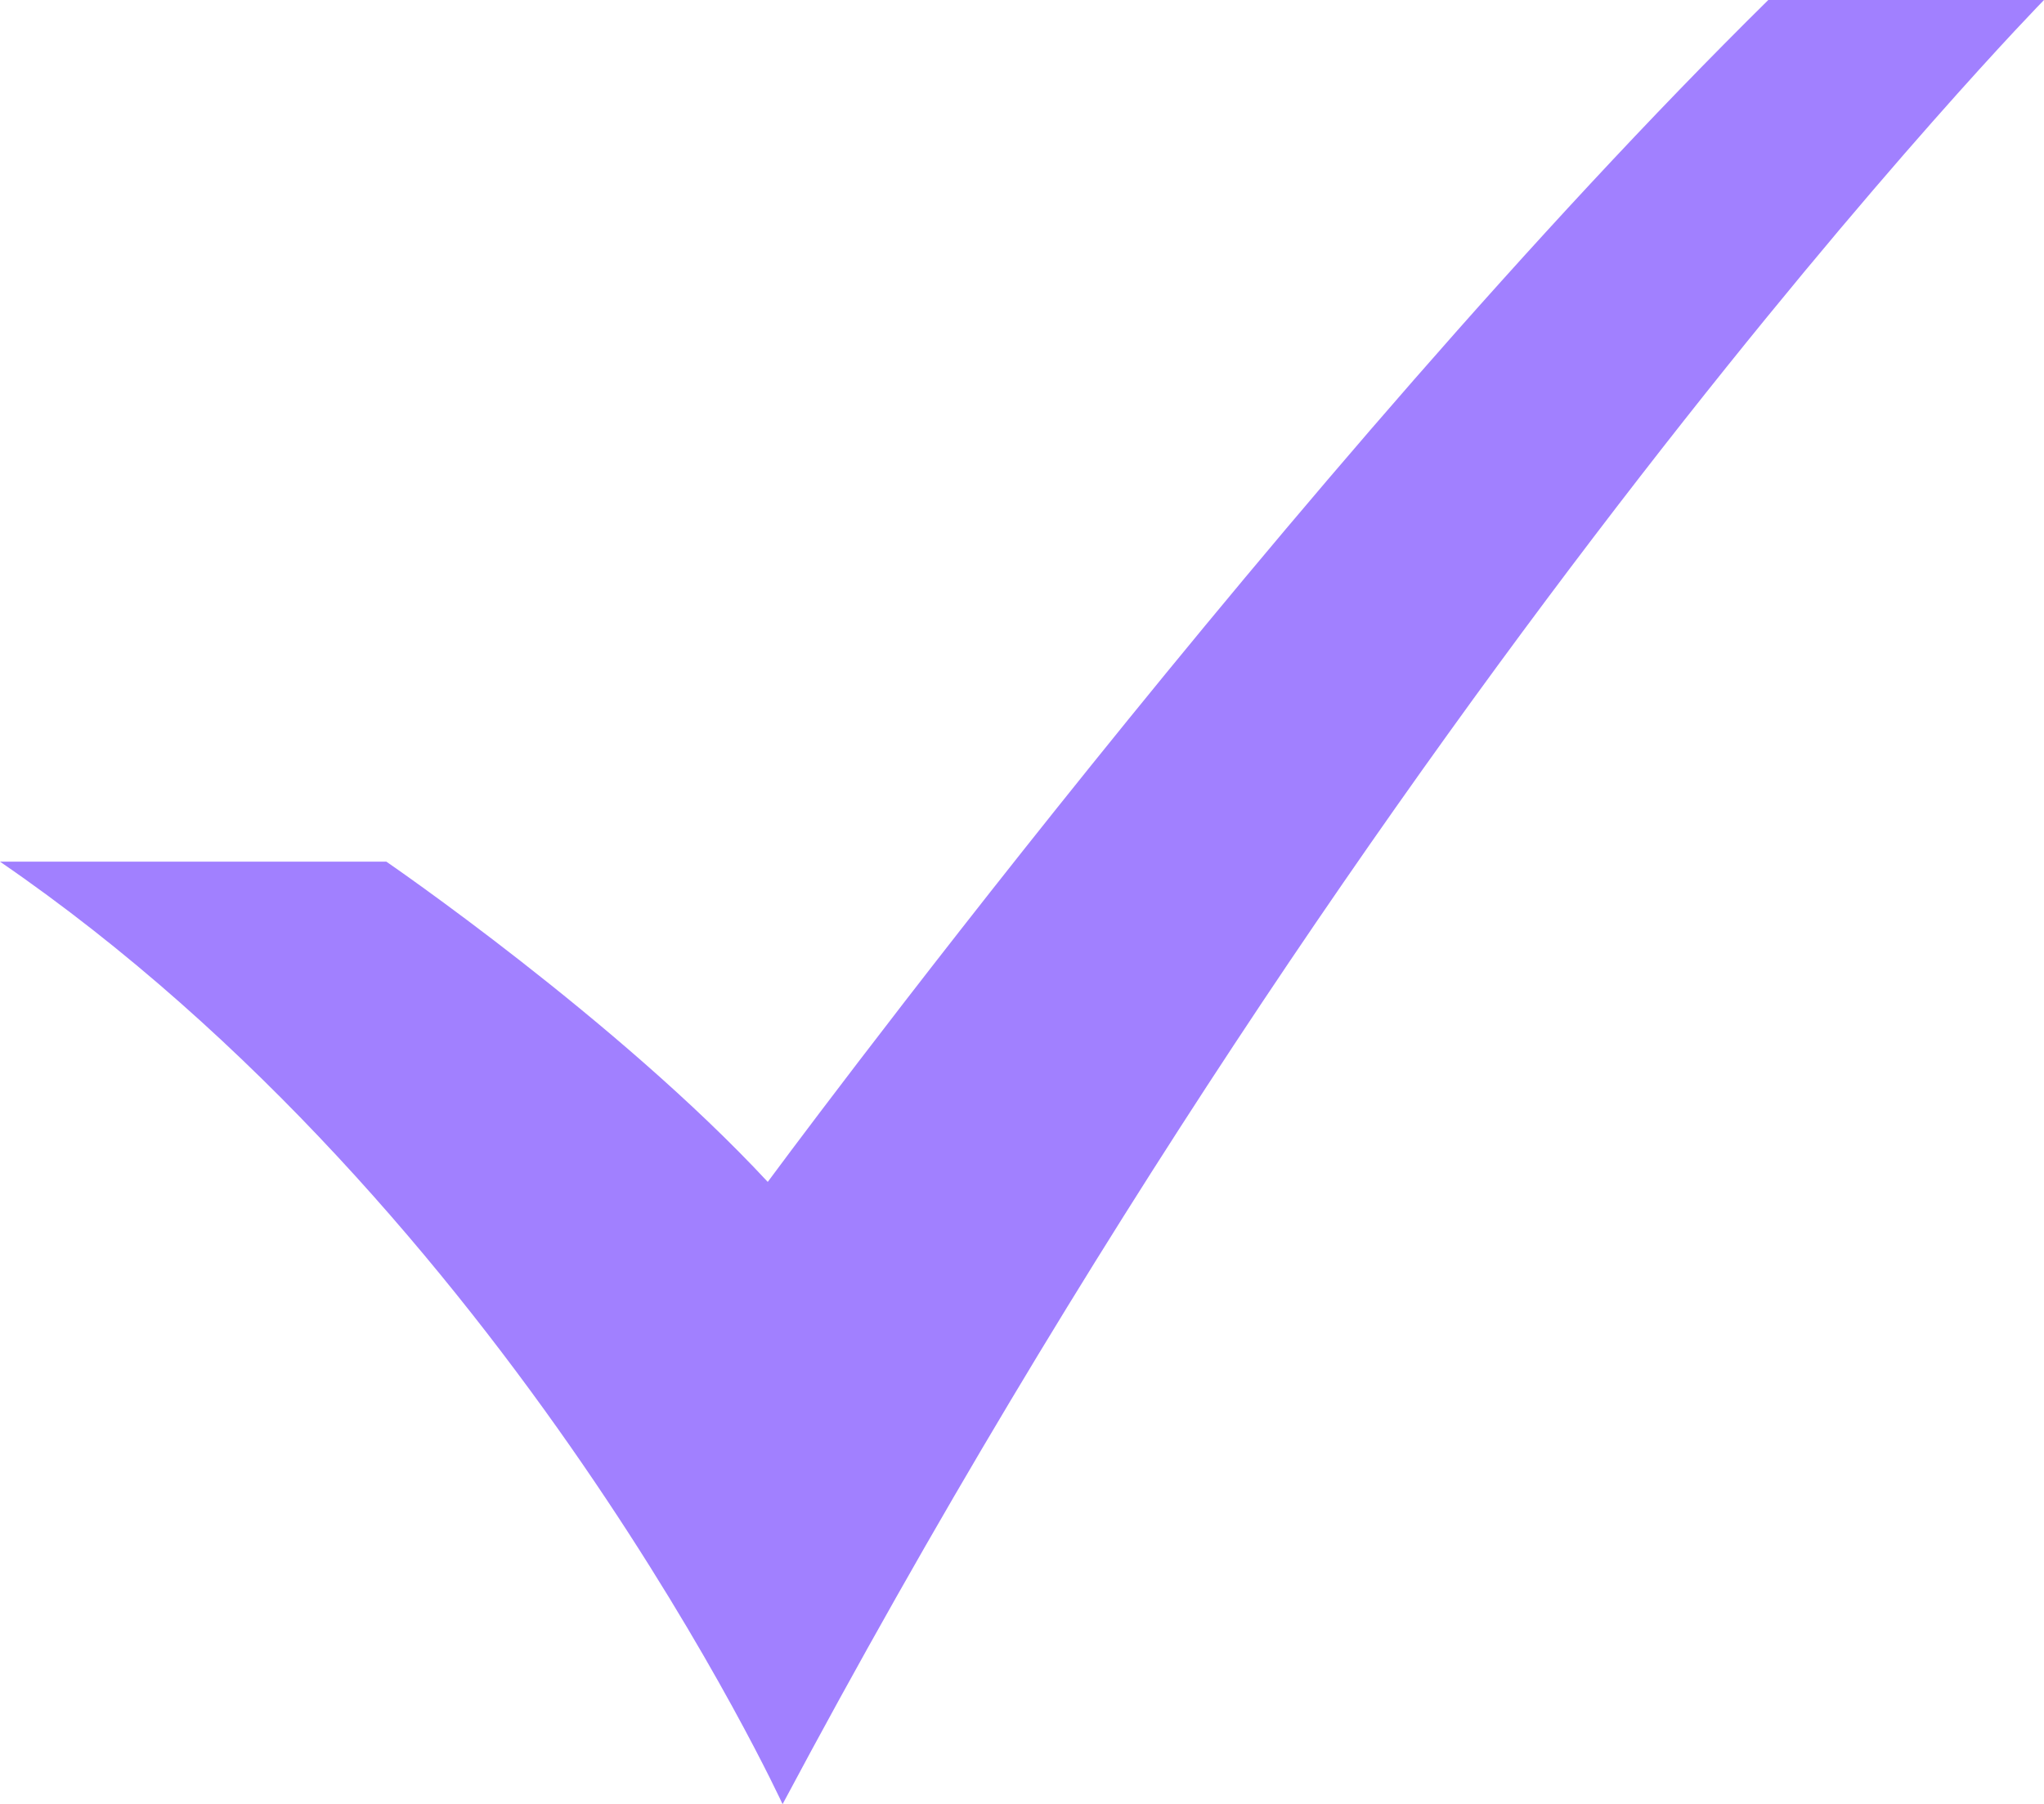 <?xml version="1.0" encoding="utf-8"?>
<!-- Generator: Adobe Illustrator 25.1.0, SVG Export Plug-In . SVG Version: 6.00 Build 0)  -->
<svg version="1.1" id="HUD" xmlns="http://www.w3.org/2000/svg" xmlns:xlink="http://www.w3.org/1999/xlink" x="0px" y="0px"
	 viewBox="0 0 325.31 287.21" style="enable-background:new 0 0 325.31 287.21;" xml:space="preserve">
<style type="text/css">
	.st0{fill:#A180FF;}
</style>
<path class="st0" d="M0,137.17h61.49c0,0,36.79,25.23,60.7,50.98c0,0,84.35-114.31,159.24-188.15h43.88
	c0,0-104.58,106.69-200.76,287.21C124.55,287.21,81.2,192.88,0,137.17z"/>
</svg>

